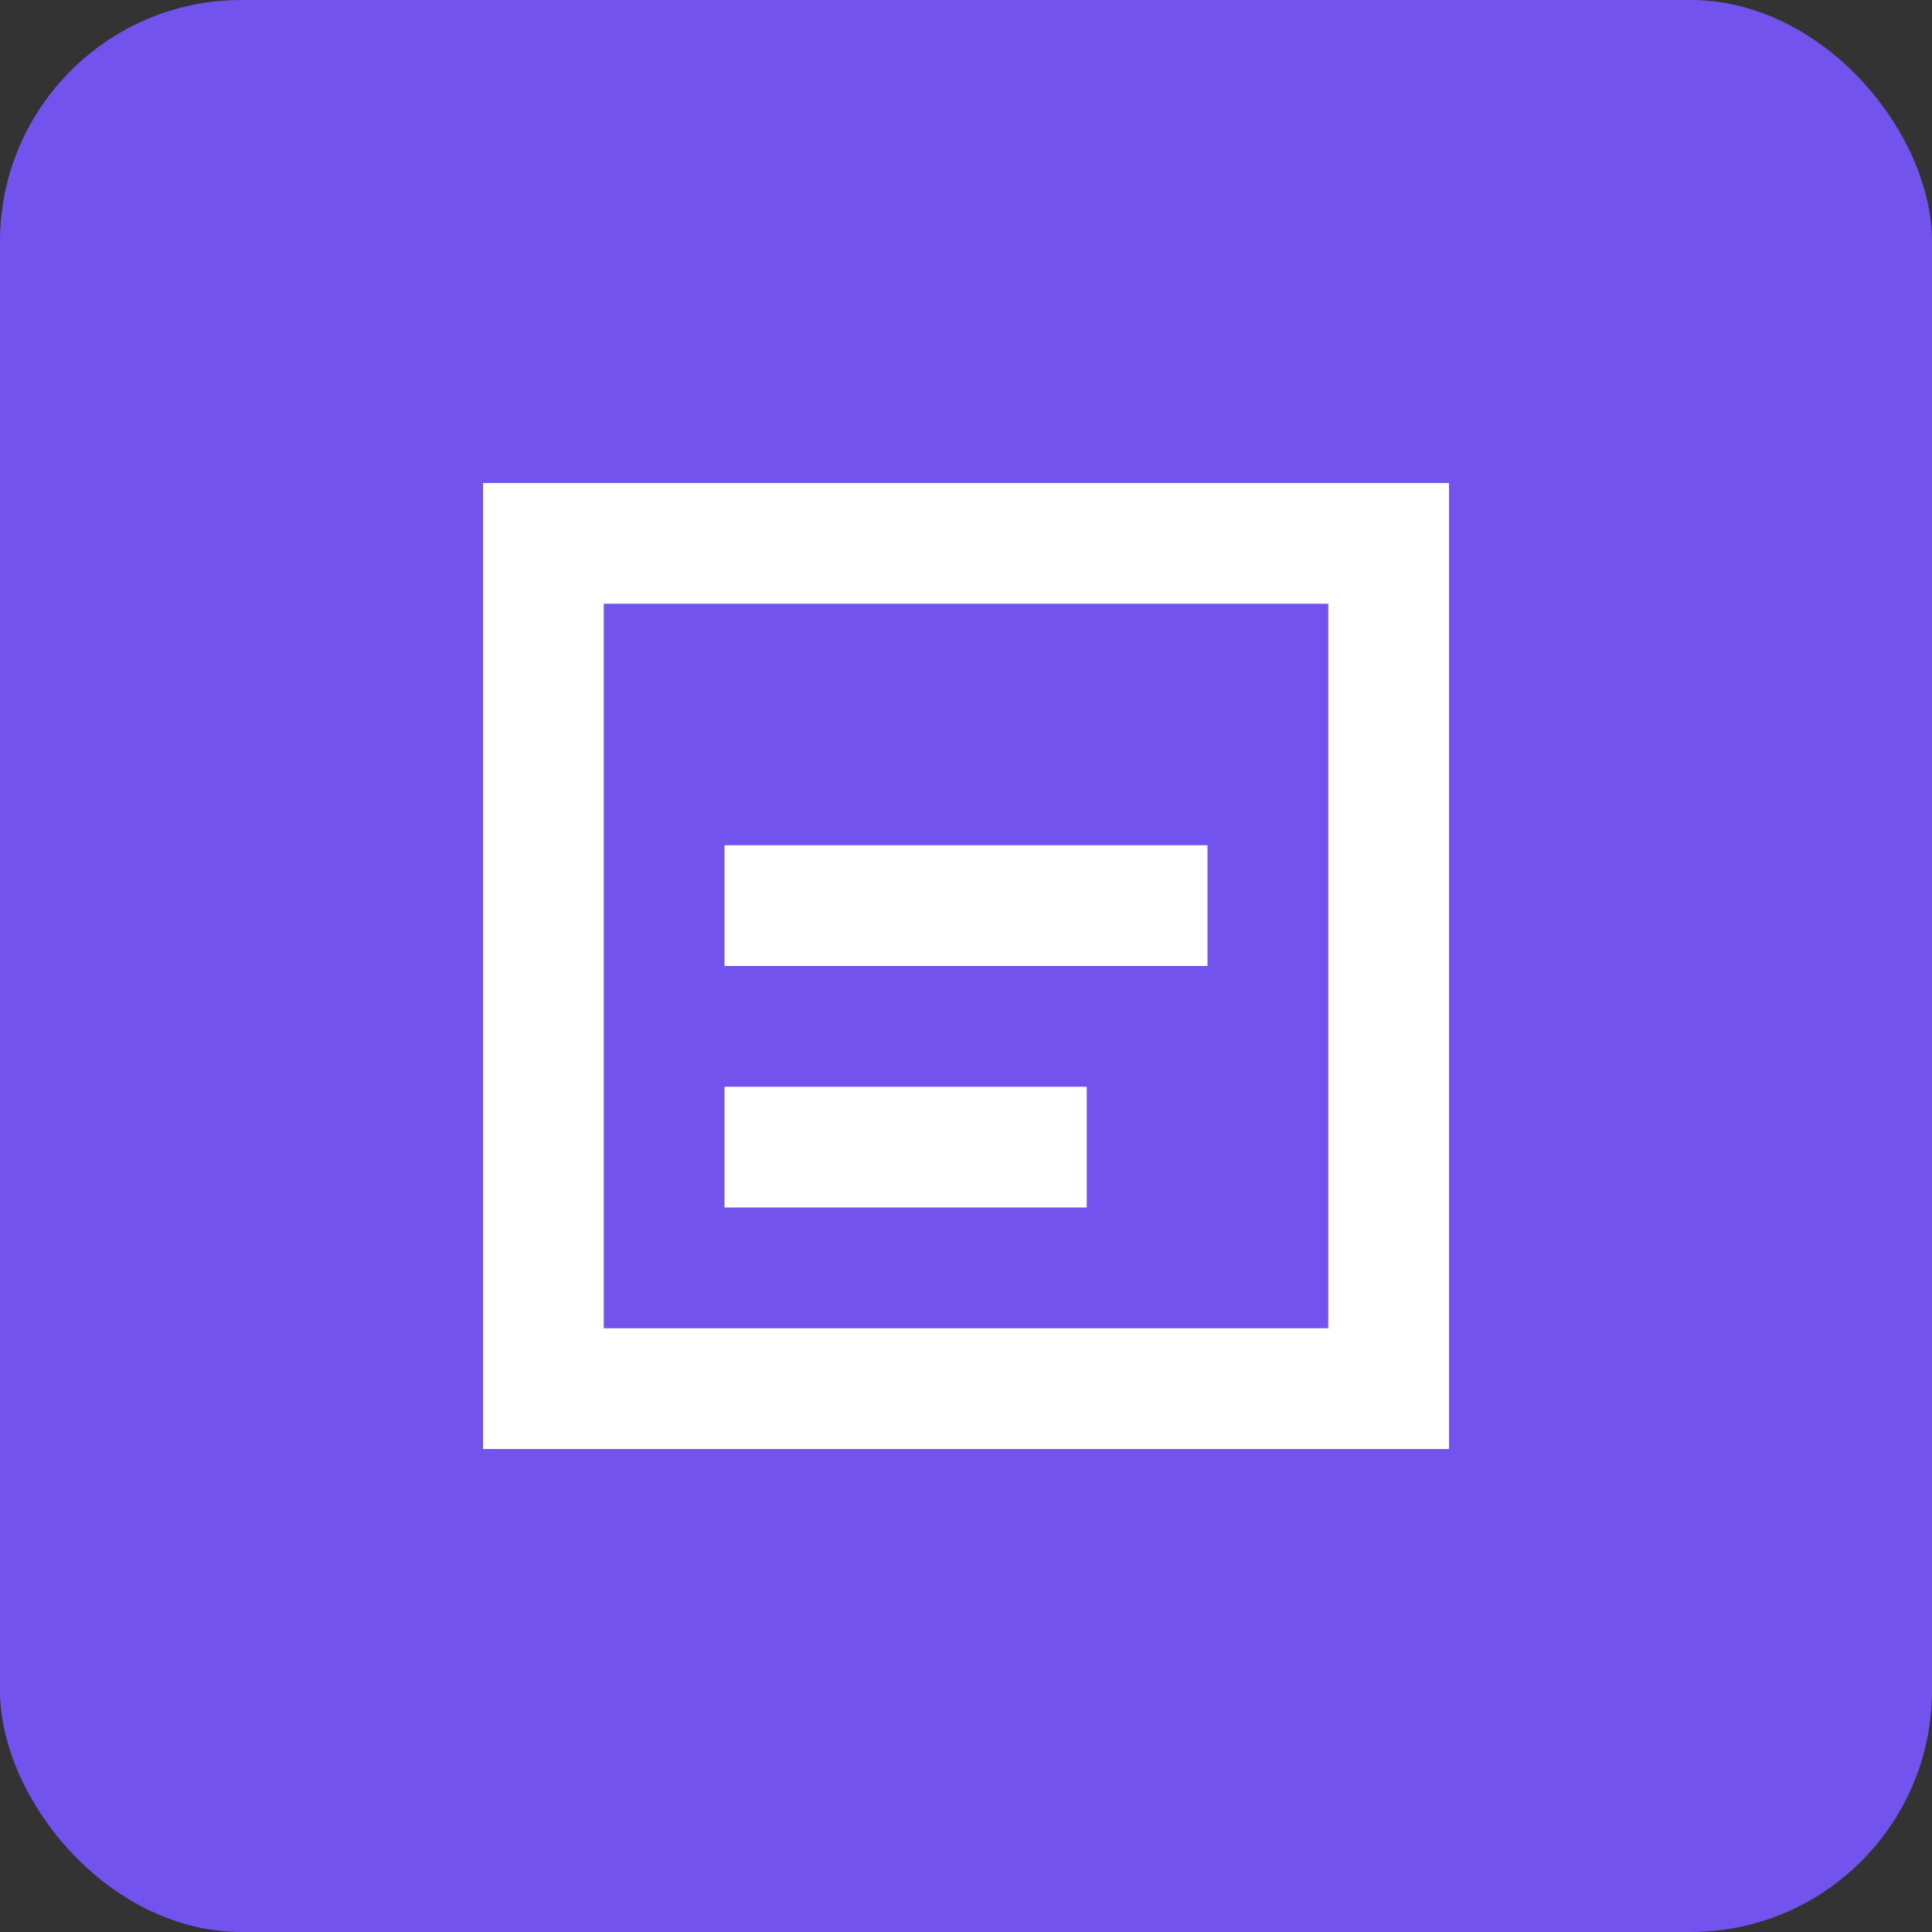 <?xml version="1.0" encoding="UTF-8"?>
<svg xmlns="http://www.w3.org/2000/svg" width="32" height="32" viewBox="0 0 32 32" fill="none">
  <rect x="0" y="0" width="32" height="32" fill="#333333" stroke="none"/>
  <rect width="32" height="32" rx="4" fill="#7253ED"/>
  <path d="M8 8V24H24V8H8ZM22 22H10V10H22V22Z" fill="white"/>
  <path d="M12 14H20V16H12V14Z" fill="white"/>
  <path d="M12 18H18V20H12V18Z" fill="white"/>
</svg>
